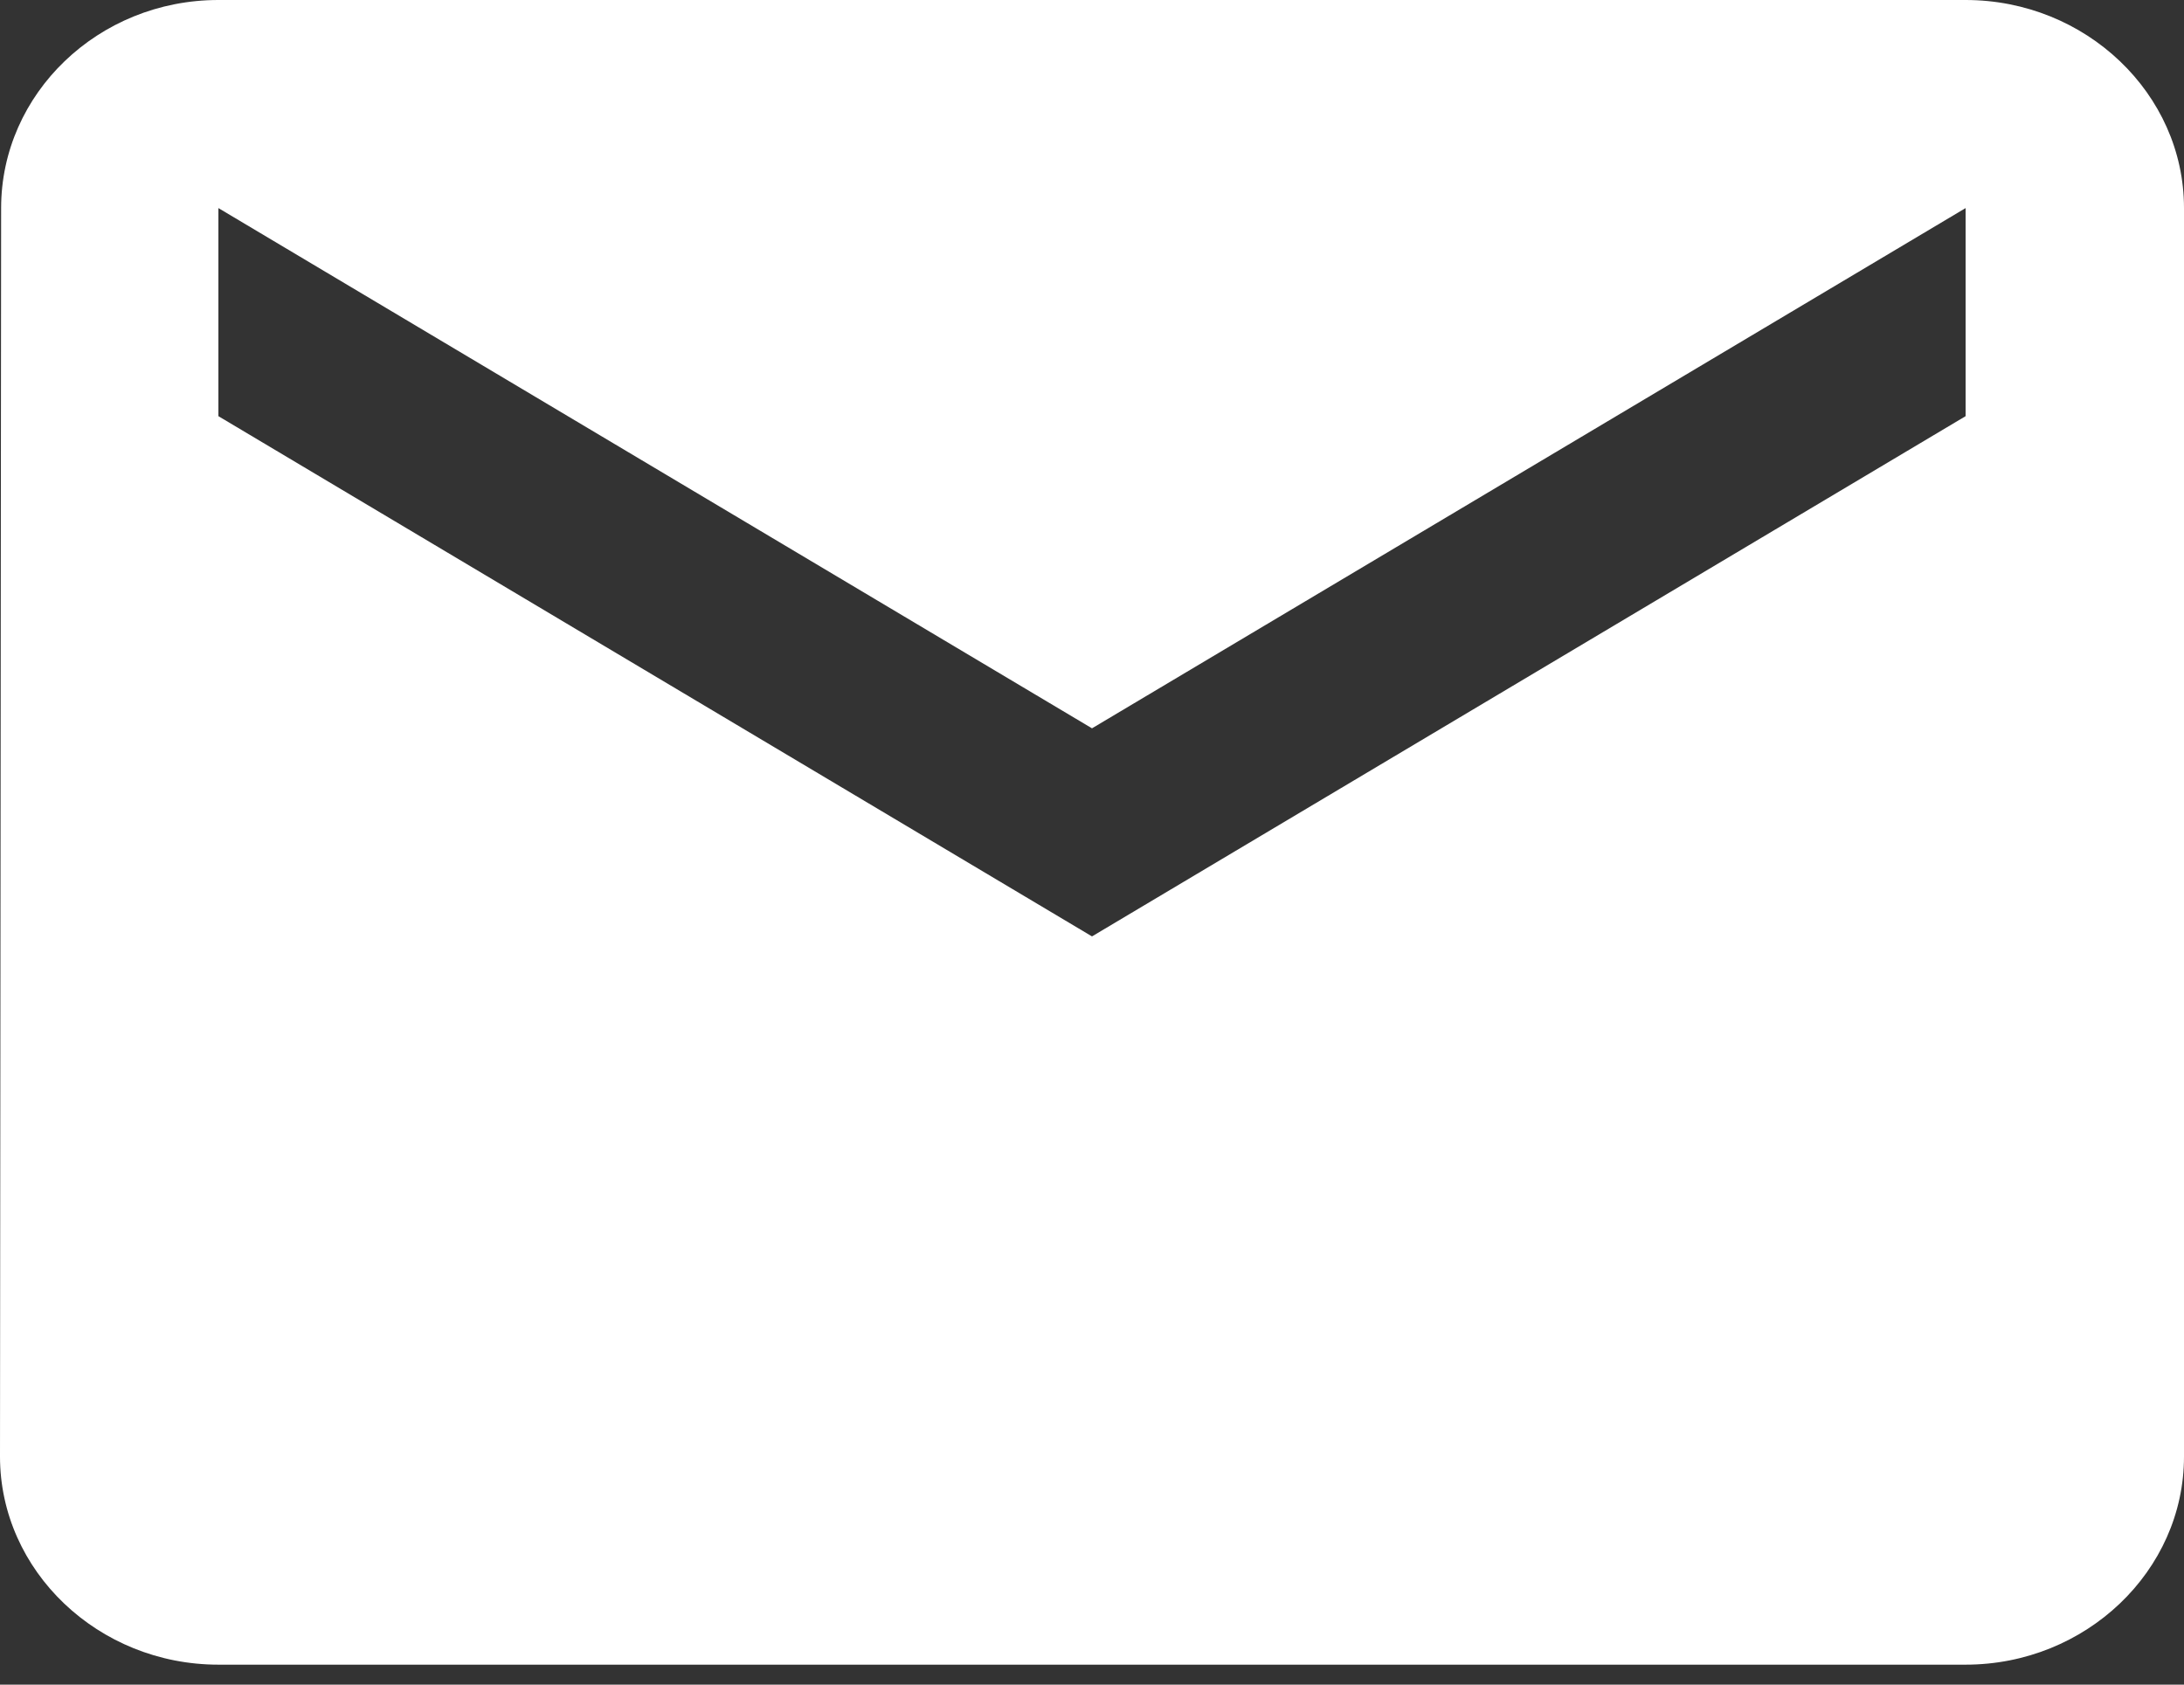 <svg width="35" height="27" viewBox="0 0 35 27" fill="none" xmlns="http://www.w3.org/2000/svg">
<rect x="0" y="0" width="35" height="27" fill="#333333" stroke="none"/>
<path d="M31.5 0H3.5C1.575 0 0.018 1.501 0.018 3.335L0 23.345C0 25.179 1.575 26.68 3.5 26.68H31.5C33.425 26.68 35 25.179 35 23.345V3.335C35 1.501 33.425 0 31.5 0ZM31.5 6.67L17.5 15.008L3.5 6.67V3.335L17.5 11.673L31.5 3.335V6.67Z" fill="white"/>
</svg>
